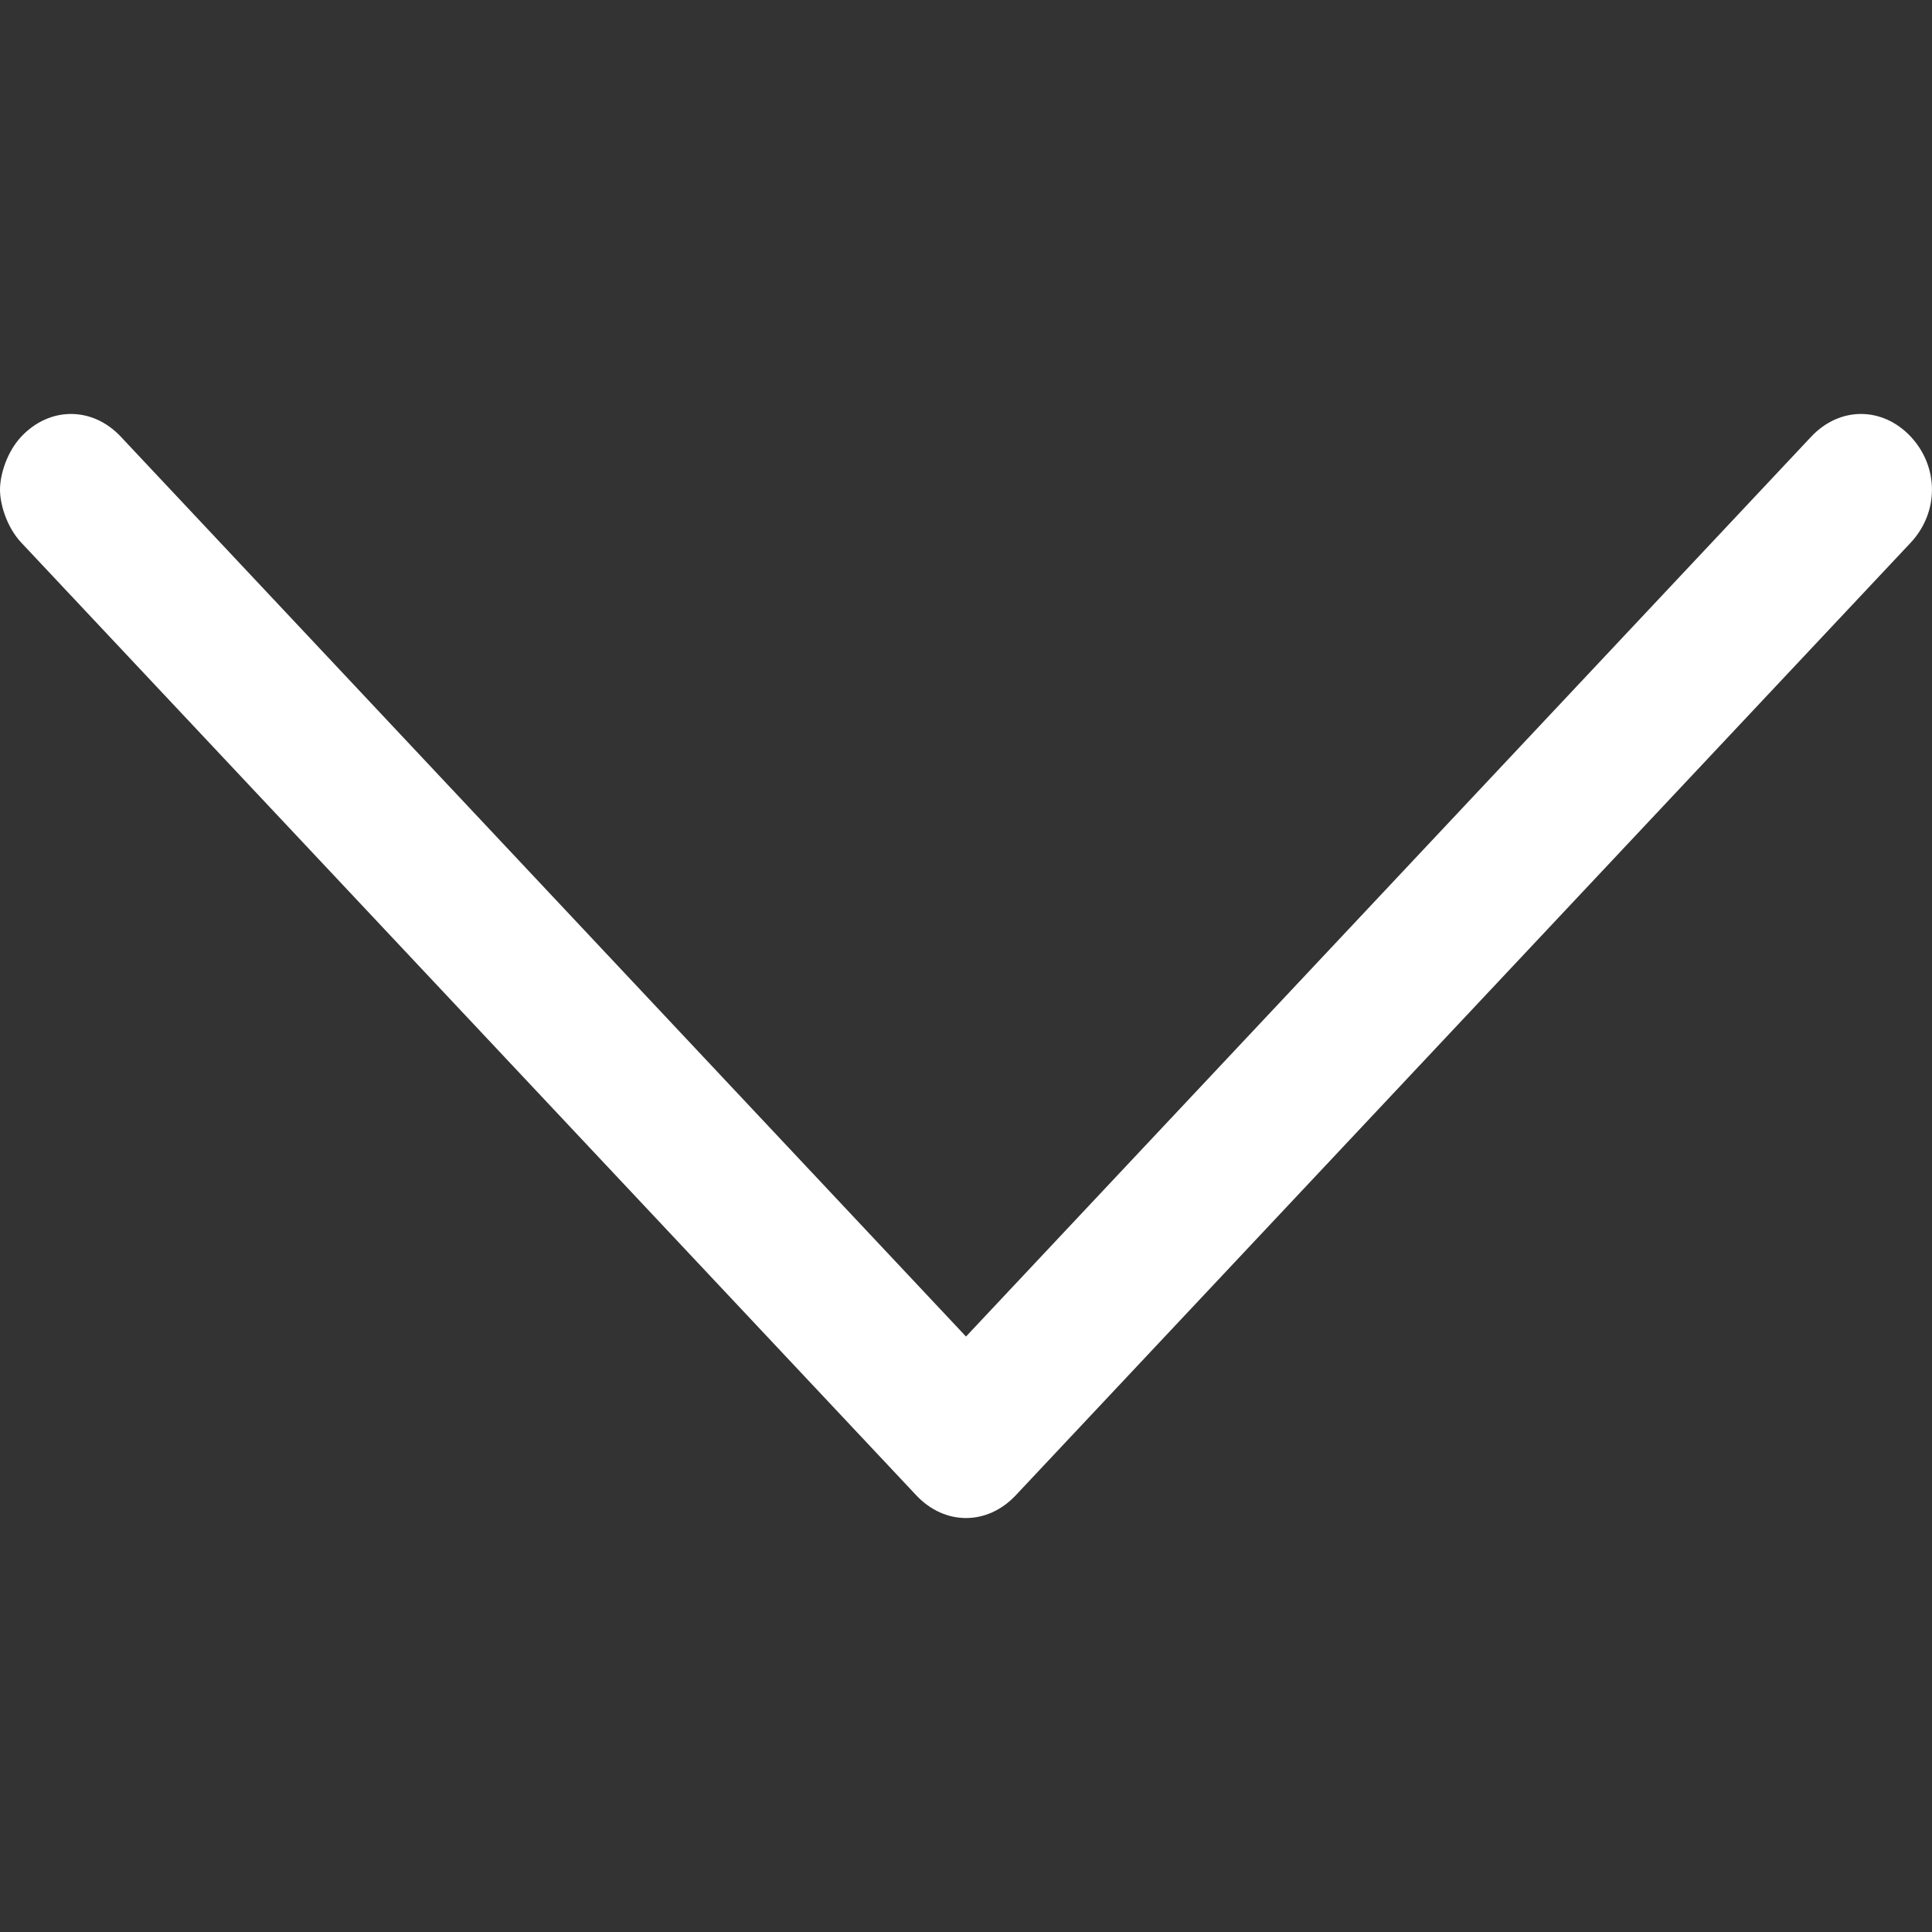 <?xml version="1.0" encoding="UTF-8"?>
<svg width="14px" height="14px" viewBox="0 0 14 14" version="1.1" xmlns="http://www.w3.org/2000/svg" xmlns:xlink="http://www.w3.org/1999/xlink">
    <rect x="0" y="0" width="14" height="14" fill="#333333" stroke="none"/>
    <title>海南/icon/操作/箭头/down</title>
    <g id="海南/icon/操作/箭头/down" stroke="none" stroke-width="1" fill="none" fill-rule="evenodd">
        <path d="M3.932,0.154 C3.712,-0.051 3.384,-0.051 3.164,0.154 C2.945,0.36 2.945,0.669 3.164,0.875 L9.685,7 L3.164,13.125 C2.945,13.331 2.945,13.64 3.164,13.846 C3.274,13.949 3.438,14 3.548,14 C3.658,14 3.822,13.949 3.932,13.846 L10.836,7.36 C11.055,7.154 11.055,6.846 10.836,6.64 L3.932,0.154 Z" id="海南/路径" fill="#FFFFFF" fill-rule="nonzero" transform="translate(7, 7) rotate(90) translate(-7, -7) "></path>
    </g>
</svg>